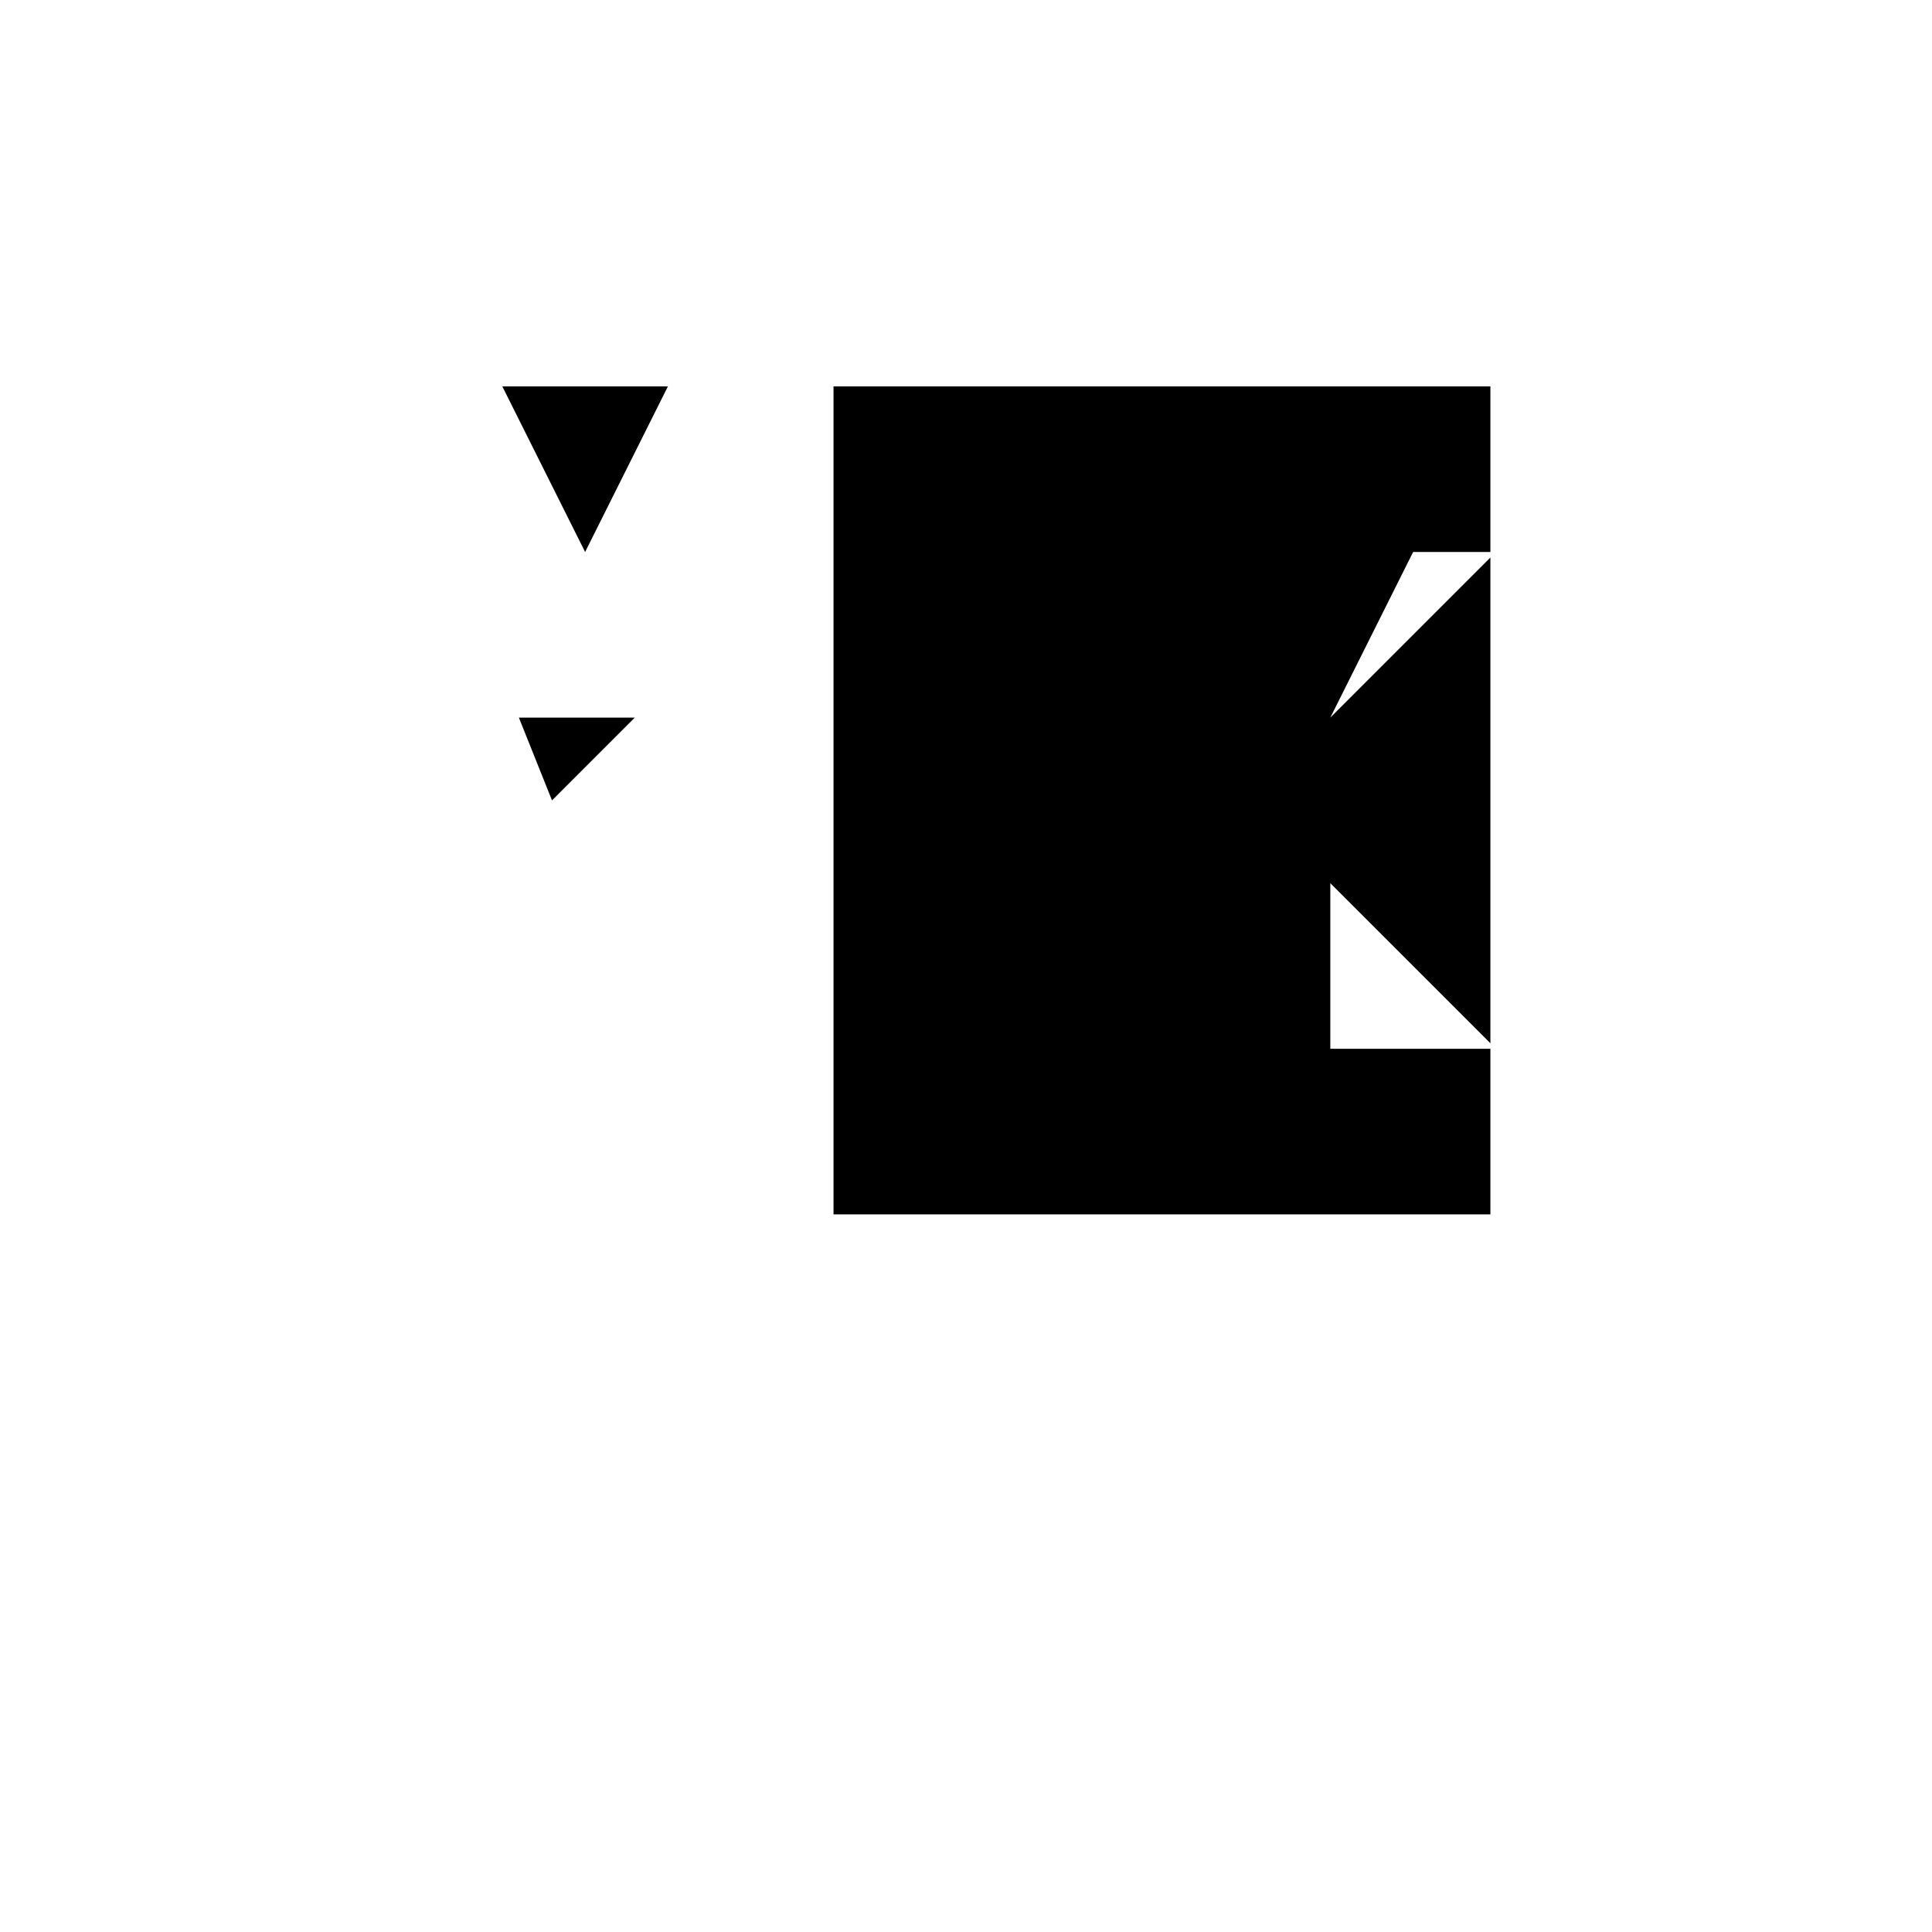 <svg xmlns="http://www.w3.org/2000/svg" viewBox="-100 -100 500 500"><path style="fill:#000000" d="M 64.286 85.714 L 34.286 85.714 L 42.857 107.143 M 72.857 0 L 30 0 L 51.429 42.857 M 201.429 42.857 L 158.571 42.857 L 180 128.571 M 285.714 214.286 L 285.714 171.429 L 244.286 171.429 L 244.286 128.571 L 285.714 170 L 285.714 44.286 L 244.286 85.714 L 265.714 42.857 L 285.714 42.857 L 285.714 0 L 115.714 0 L 115.714 214.286"/></svg>
